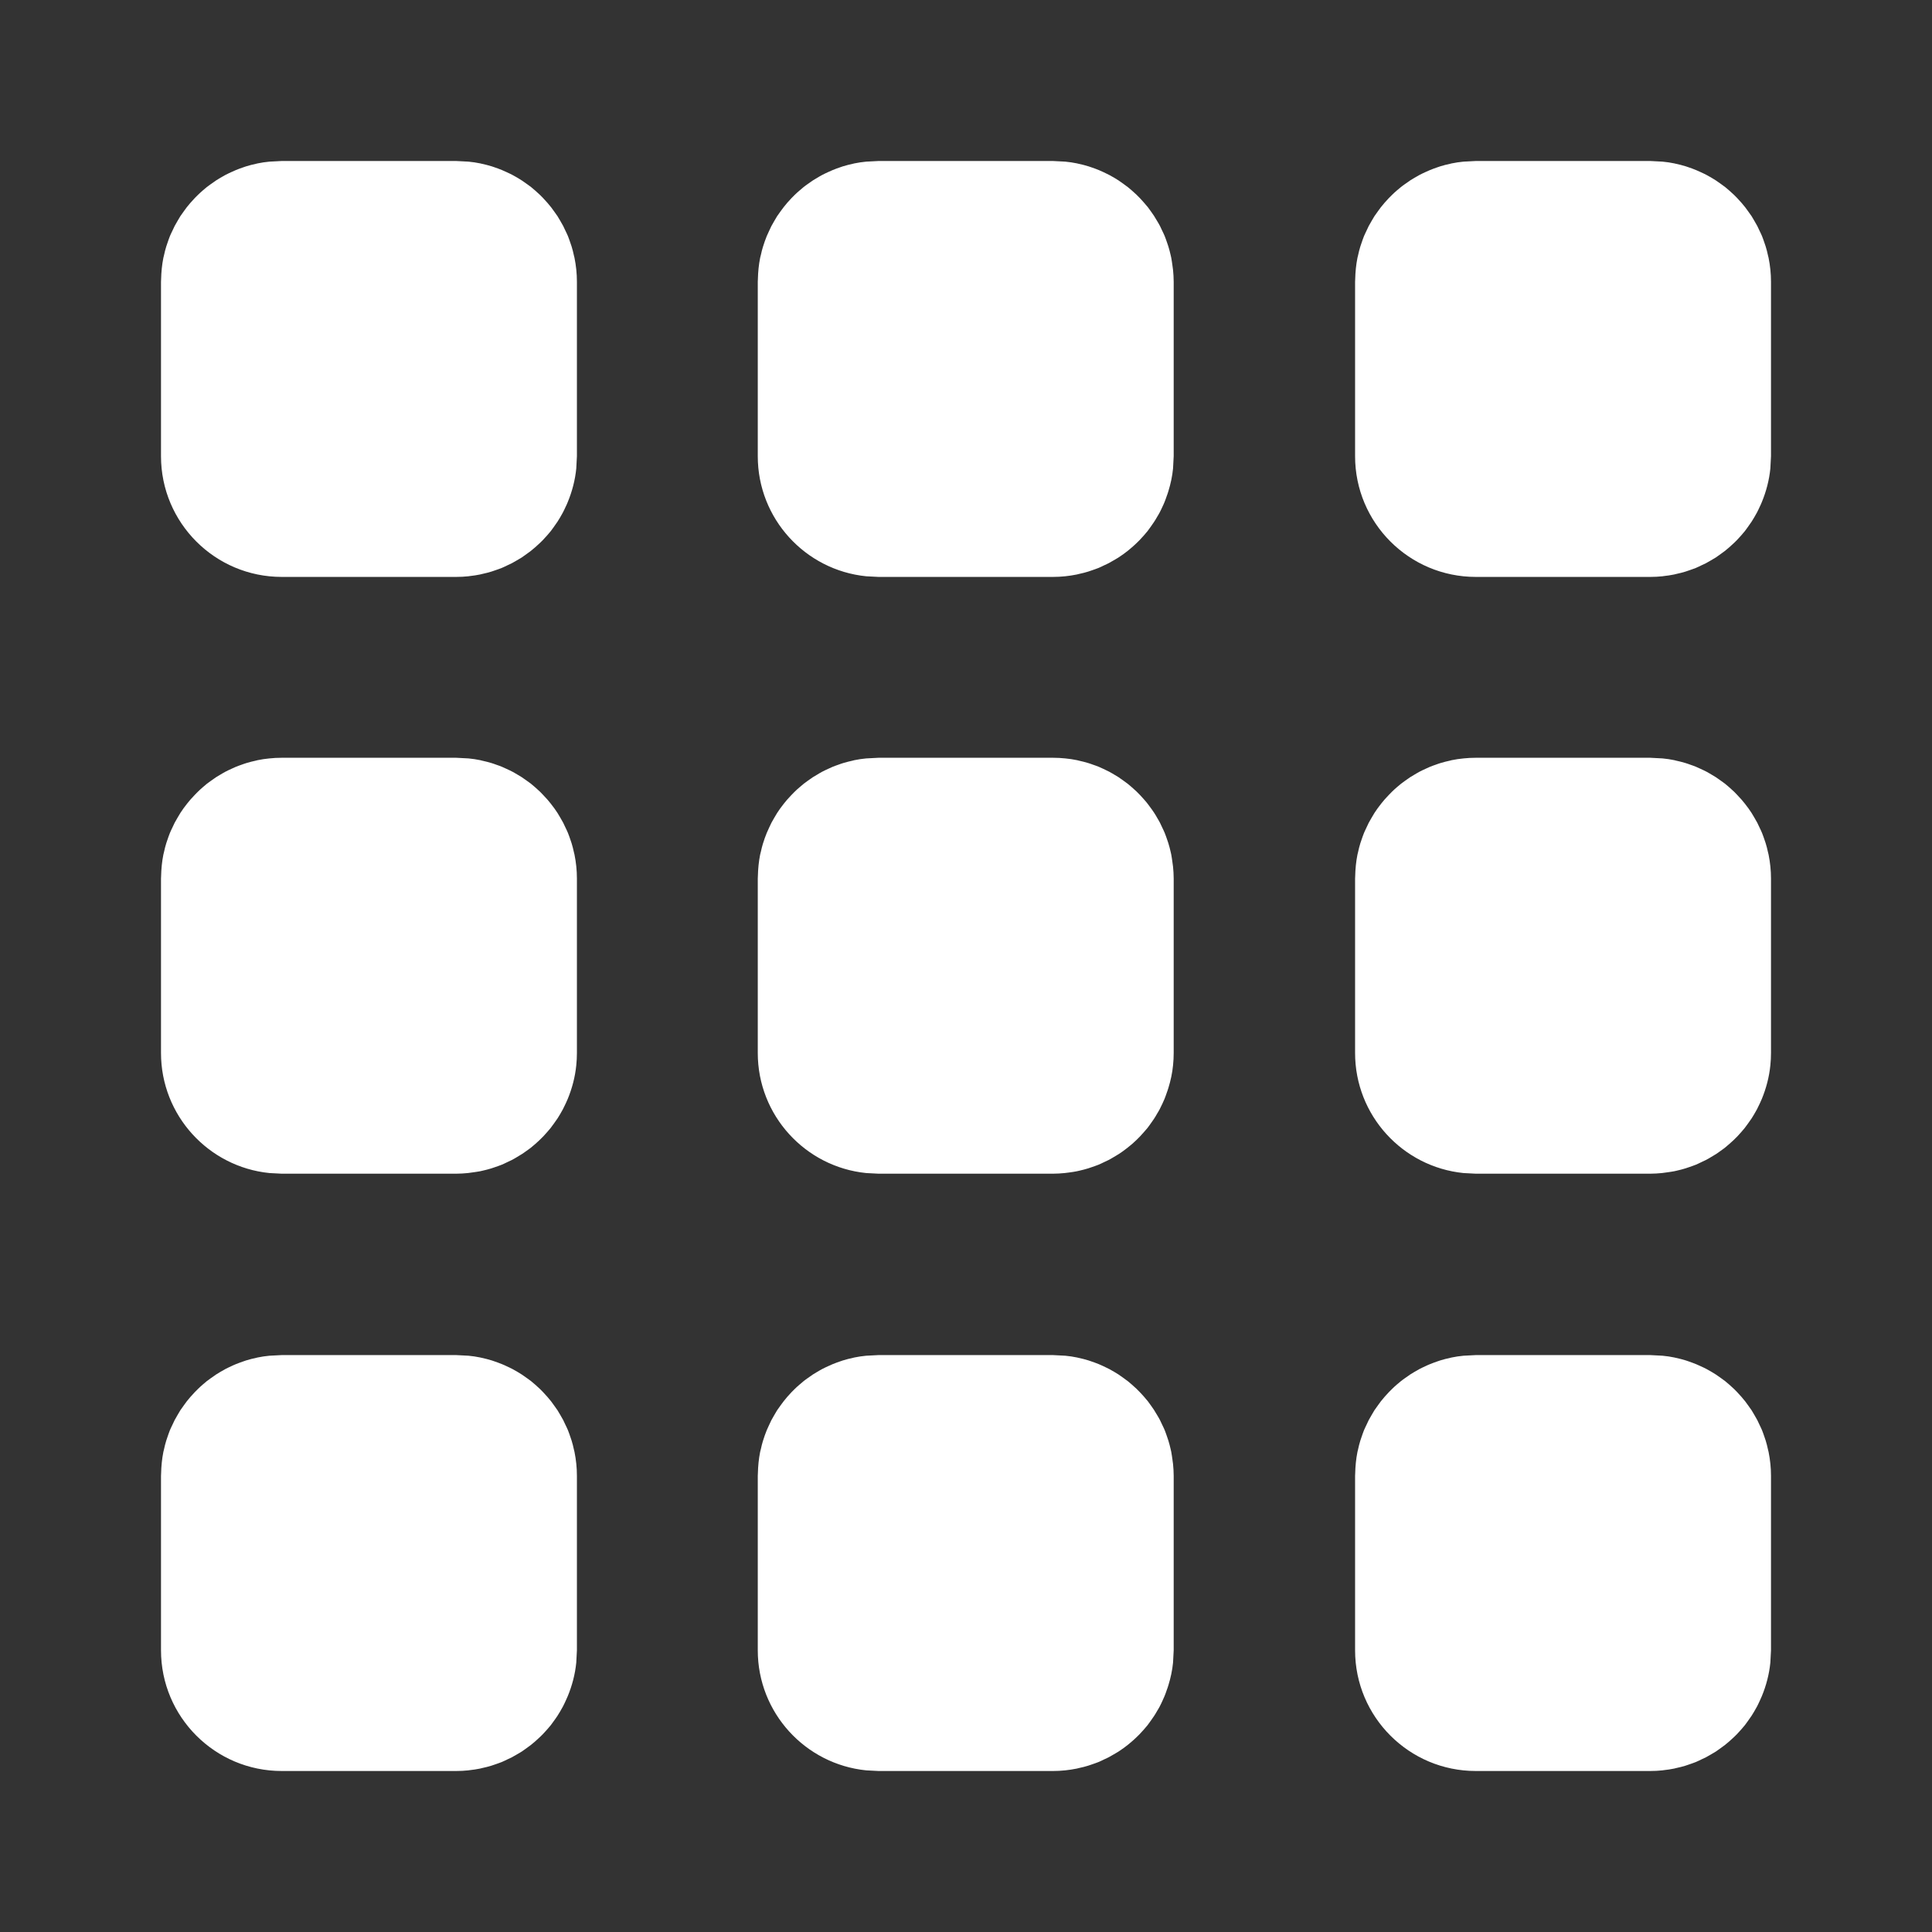<svg width="36" height="36" viewBox="0 0 36 36" fill="none" xmlns="http://www.w3.org/2000/svg">
<rect x="0" y="0" width="36" height="36" fill="#333333" stroke="none"/>
<path d="M8.73 25.262C8.805 25.269 8.878 25.28 8.95 25.295C8.957 25.296 8.963 25.298 8.97 25.3C9.036 25.314 9.1 25.33 9.164 25.35C9.177 25.354 9.189 25.359 9.202 25.363C9.254 25.381 9.306 25.399 9.356 25.42C9.385 25.431 9.412 25.444 9.439 25.457C9.476 25.474 9.513 25.491 9.549 25.51C9.58 25.526 9.61 25.545 9.641 25.562C9.668 25.578 9.694 25.594 9.721 25.611C9.755 25.634 9.788 25.657 9.821 25.681C9.846 25.699 9.871 25.716 9.895 25.735C9.922 25.757 9.948 25.779 9.974 25.802C10.005 25.829 10.035 25.856 10.065 25.885C10.083 25.903 10.1 25.921 10.118 25.939C10.146 25.969 10.174 25.999 10.2 26.029C10.224 26.056 10.246 26.084 10.269 26.112C10.287 26.136 10.305 26.161 10.323 26.186C10.346 26.216 10.368 26.247 10.389 26.279C10.407 26.308 10.424 26.338 10.441 26.367C10.46 26.398 10.478 26.43 10.495 26.462C10.51 26.491 10.523 26.521 10.537 26.551C10.553 26.584 10.569 26.616 10.583 26.65C10.6 26.692 10.614 26.735 10.629 26.778C10.636 26.8 10.645 26.821 10.651 26.843C10.668 26.896 10.681 26.951 10.693 27.006C10.697 27.022 10.702 27.038 10.705 27.055C10.734 27.199 10.75 27.348 10.75 27.5V30.75L10.738 30.98C10.716 31.2 10.66 31.41 10.579 31.606C10.568 31.634 10.555 31.662 10.542 31.689C10.525 31.726 10.508 31.763 10.489 31.799C10.473 31.83 10.454 31.86 10.437 31.891C10.421 31.918 10.405 31.945 10.388 31.971C10.366 32.005 10.342 32.038 10.318 32.071C10.3 32.096 10.283 32.121 10.264 32.145C10.242 32.172 10.22 32.198 10.197 32.224C10.17 32.255 10.143 32.285 10.114 32.315C10.097 32.333 10.078 32.35 10.06 32.368C10.03 32.396 10 32.424 9.97 32.45C9.943 32.474 9.915 32.496 9.887 32.519C9.863 32.537 9.838 32.555 9.813 32.573C9.783 32.596 9.752 32.618 9.72 32.639C9.691 32.657 9.661 32.674 9.632 32.691C9.601 32.71 9.569 32.728 9.537 32.745C9.508 32.76 9.478 32.773 9.448 32.787C9.415 32.803 9.383 32.819 9.349 32.833C9.307 32.85 9.264 32.864 9.221 32.879C9.199 32.886 9.178 32.895 9.156 32.901C9.103 32.918 9.048 32.931 8.993 32.943C8.977 32.947 8.961 32.952 8.944 32.955C8.88 32.968 8.814 32.978 8.747 32.985C8.741 32.986 8.735 32.988 8.729 32.988C8.653 32.996 8.577 33 8.5 33H5.25C4.007 33 3 31.993 3 30.75V27.5C3 27.485 3.002 27.471 3.002 27.456C3.005 27.319 3.018 27.185 3.044 27.055C3.047 27.038 3.052 27.022 3.056 27.006C3.068 26.951 3.081 26.896 3.098 26.843C3.104 26.821 3.113 26.8 3.12 26.778C3.135 26.735 3.149 26.692 3.166 26.65C3.18 26.616 3.196 26.584 3.212 26.551C3.226 26.521 3.239 26.491 3.254 26.462C3.271 26.43 3.289 26.398 3.308 26.367C3.325 26.338 3.342 26.308 3.36 26.279C3.381 26.247 3.403 26.216 3.426 26.186C3.444 26.161 3.462 26.136 3.48 26.112C3.503 26.084 3.525 26.056 3.549 26.029C3.575 25.999 3.603 25.969 3.631 25.939C3.649 25.921 3.666 25.903 3.685 25.885C3.714 25.856 3.744 25.829 3.775 25.802C3.801 25.779 3.827 25.757 3.854 25.735C3.878 25.716 3.903 25.699 3.928 25.681C3.961 25.657 3.994 25.634 4.028 25.611C4.055 25.594 4.081 25.578 4.108 25.562C4.139 25.545 4.169 25.526 4.2 25.51C4.236 25.491 4.273 25.474 4.31 25.457C4.337 25.444 4.364 25.431 4.393 25.42C4.443 25.399 4.495 25.381 4.547 25.363C4.56 25.359 4.572 25.354 4.585 25.35C4.649 25.33 4.713 25.314 4.779 25.3C4.786 25.298 4.792 25.296 4.799 25.295C4.871 25.28 4.945 25.269 5.02 25.262L5.25 25.25H8.5L8.73 25.262Z" fill="white"/>
<path d="M19.851 25.262C19.925 25.269 19.998 25.28 20.07 25.295C20.077 25.296 20.083 25.298 20.09 25.3C20.156 25.314 20.221 25.33 20.284 25.35C20.297 25.354 20.309 25.359 20.322 25.363C20.375 25.381 20.426 25.399 20.477 25.42C20.505 25.431 20.532 25.444 20.56 25.457C20.596 25.474 20.633 25.491 20.669 25.51C20.7 25.526 20.73 25.545 20.761 25.562C20.788 25.578 20.815 25.594 20.841 25.611C20.873 25.633 20.905 25.655 20.936 25.678C20.965 25.698 20.992 25.719 21.02 25.74C21.044 25.76 21.069 25.781 21.093 25.802C21.121 25.826 21.149 25.851 21.176 25.877C21.201 25.901 21.225 25.926 21.249 25.951C21.271 25.974 21.292 25.997 21.312 26.02C21.338 26.05 21.364 26.08 21.389 26.111C21.411 26.14 21.431 26.169 21.452 26.198C21.469 26.222 21.486 26.245 21.502 26.27C21.524 26.304 21.545 26.339 21.565 26.374C21.582 26.403 21.6 26.432 21.615 26.462C21.63 26.491 21.643 26.521 21.657 26.551C21.673 26.584 21.689 26.616 21.703 26.65C21.72 26.692 21.734 26.735 21.749 26.778C21.756 26.8 21.765 26.821 21.771 26.843C21.788 26.896 21.801 26.951 21.814 27.006C21.817 27.022 21.822 27.038 21.825 27.055C21.834 27.1 21.839 27.146 21.846 27.192C21.85 27.222 21.855 27.251 21.858 27.281C21.865 27.353 21.87 27.426 21.87 27.5V30.75L21.858 30.98C21.844 31.126 21.813 31.267 21.771 31.403C21.763 31.432 21.752 31.461 21.742 31.489C21.728 31.529 21.715 31.568 21.699 31.606C21.688 31.634 21.675 31.662 21.662 31.689C21.645 31.726 21.628 31.763 21.609 31.799C21.595 31.826 21.578 31.853 21.562 31.88C21.543 31.914 21.523 31.948 21.501 31.98C21.484 32.007 21.465 32.032 21.447 32.058C21.426 32.087 21.406 32.116 21.384 32.145C21.362 32.172 21.34 32.198 21.317 32.224C21.29 32.255 21.263 32.285 21.234 32.315C21.217 32.332 21.199 32.349 21.182 32.366C21.149 32.398 21.116 32.428 21.082 32.457C21.06 32.476 21.038 32.495 21.015 32.513C20.989 32.533 20.962 32.554 20.936 32.573C20.904 32.596 20.872 32.618 20.84 32.639C20.811 32.657 20.782 32.674 20.752 32.691C20.721 32.71 20.689 32.728 20.657 32.745C20.628 32.76 20.598 32.773 20.568 32.787C20.535 32.803 20.503 32.819 20.469 32.833C20.427 32.85 20.384 32.864 20.341 32.879C20.319 32.886 20.298 32.895 20.276 32.901C20.223 32.918 20.168 32.931 20.113 32.943C20.097 32.947 20.081 32.952 20.064 32.955C19.921 32.984 19.772 33 19.62 33H16.37L16.14 32.988C15.005 32.873 14.12 31.915 14.12 30.75V27.5C14.12 27.485 14.122 27.471 14.122 27.456C14.125 27.319 14.138 27.185 14.164 27.055C14.168 27.033 14.175 27.012 14.18 26.991C14.19 26.945 14.201 26.899 14.215 26.854C14.226 26.818 14.238 26.783 14.25 26.748C14.262 26.715 14.274 26.683 14.287 26.65C14.301 26.617 14.317 26.584 14.332 26.551C14.346 26.521 14.359 26.491 14.374 26.462C14.391 26.43 14.409 26.398 14.428 26.367C14.445 26.338 14.462 26.308 14.48 26.279C14.501 26.247 14.524 26.216 14.546 26.186C14.564 26.161 14.582 26.136 14.601 26.112C14.623 26.084 14.646 26.056 14.669 26.029C14.695 25.999 14.723 25.969 14.751 25.939C14.769 25.921 14.786 25.903 14.805 25.885C14.834 25.856 14.864 25.829 14.896 25.802C14.921 25.779 14.948 25.757 14.975 25.735C14.998 25.716 15.023 25.699 15.048 25.681C15.081 25.657 15.114 25.634 15.148 25.611C15.175 25.594 15.202 25.578 15.229 25.562C15.259 25.545 15.289 25.526 15.32 25.51C15.356 25.491 15.393 25.474 15.43 25.457C15.457 25.444 15.485 25.431 15.513 25.42C15.563 25.399 15.615 25.381 15.667 25.363C15.68 25.359 15.692 25.354 15.705 25.35C15.769 25.33 15.834 25.314 15.899 25.3C15.906 25.298 15.912 25.296 15.919 25.295C15.991 25.28 16.065 25.269 16.14 25.262L16.37 25.25H19.62L19.851 25.262Z" fill="white"/>
<path d="M30.98 25.262C31.055 25.269 31.128 25.28 31.2 25.295C31.207 25.296 31.213 25.298 31.22 25.3C31.286 25.314 31.351 25.33 31.414 25.35C31.427 25.354 31.439 25.359 31.452 25.363C31.504 25.381 31.556 25.399 31.606 25.42C31.634 25.431 31.662 25.444 31.689 25.457C31.726 25.474 31.763 25.491 31.799 25.51C31.83 25.526 31.86 25.545 31.891 25.562C31.918 25.578 31.945 25.594 31.971 25.611C32.005 25.634 32.038 25.657 32.071 25.681C32.096 25.699 32.121 25.716 32.145 25.735C32.172 25.757 32.198 25.779 32.224 25.802C32.255 25.829 32.285 25.856 32.315 25.885C32.333 25.903 32.35 25.921 32.368 25.939C32.396 25.969 32.424 25.999 32.45 26.029C32.474 26.056 32.496 26.084 32.519 26.112C32.537 26.136 32.555 26.161 32.573 26.186C32.596 26.216 32.618 26.247 32.639 26.279C32.657 26.308 32.674 26.338 32.691 26.367C32.71 26.398 32.728 26.43 32.745 26.462C32.76 26.491 32.773 26.521 32.787 26.551C32.803 26.584 32.819 26.616 32.833 26.65C32.85 26.692 32.864 26.735 32.879 26.778C32.886 26.8 32.895 26.821 32.901 26.843C32.918 26.896 32.931 26.951 32.943 27.006C32.947 27.022 32.952 27.038 32.955 27.055C32.984 27.199 33 27.348 33 27.5V30.75L32.988 30.98C32.966 31.2 32.91 31.41 32.829 31.606C32.818 31.634 32.805 31.662 32.792 31.689C32.775 31.726 32.758 31.763 32.739 31.799C32.723 31.83 32.705 31.86 32.687 31.891C32.671 31.918 32.655 31.945 32.638 31.971C32.615 32.005 32.592 32.038 32.568 32.071C32.55 32.096 32.533 32.121 32.514 32.145C32.492 32.172 32.47 32.198 32.447 32.224C32.42 32.255 32.393 32.285 32.364 32.315C32.346 32.333 32.328 32.35 32.31 32.368C32.28 32.396 32.25 32.424 32.22 32.45C32.193 32.474 32.165 32.496 32.137 32.519C32.113 32.537 32.088 32.555 32.063 32.573C32.033 32.596 32.002 32.618 31.97 32.639C31.941 32.657 31.911 32.674 31.882 32.691C31.851 32.71 31.819 32.728 31.787 32.745C31.758 32.76 31.728 32.773 31.698 32.787C31.665 32.803 31.633 32.819 31.599 32.833C31.557 32.85 31.514 32.864 31.471 32.879C31.449 32.886 31.428 32.895 31.406 32.901C31.353 32.918 31.298 32.931 31.243 32.943C31.227 32.947 31.211 32.952 31.194 32.955C31.13 32.968 31.064 32.978 30.997 32.985C30.991 32.986 30.985 32.988 30.979 32.988C30.903 32.996 30.827 33 30.75 33H27.5C26.257 33 25.25 31.993 25.25 30.75V27.5C25.25 27.485 25.252 27.471 25.252 27.456C25.255 27.319 25.268 27.185 25.294 27.055C25.297 27.038 25.302 27.022 25.306 27.006C25.318 26.951 25.331 26.896 25.348 26.843C25.354 26.821 25.363 26.8 25.37 26.778C25.385 26.735 25.399 26.692 25.416 26.65C25.43 26.616 25.447 26.584 25.462 26.551C25.476 26.521 25.489 26.491 25.504 26.462C25.521 26.43 25.539 26.398 25.558 26.367C25.575 26.338 25.592 26.308 25.61 26.279C25.631 26.247 25.654 26.216 25.676 26.186C25.694 26.161 25.712 26.136 25.73 26.112C25.753 26.084 25.775 26.056 25.799 26.029C25.825 25.999 25.853 25.969 25.881 25.939C25.899 25.921 25.916 25.903 25.935 25.885C25.964 25.856 25.994 25.829 26.025 25.802C26.051 25.779 26.078 25.757 26.105 25.735C26.128 25.716 26.153 25.699 26.178 25.681C26.211 25.657 26.244 25.634 26.278 25.611C26.305 25.594 26.331 25.578 26.358 25.562C26.389 25.545 26.419 25.526 26.45 25.51C26.486 25.491 26.523 25.474 26.56 25.457C26.587 25.444 26.614 25.431 26.643 25.42C26.693 25.399 26.745 25.381 26.797 25.363C26.81 25.359 26.822 25.354 26.835 25.35C26.898 25.33 26.963 25.314 27.029 25.3C27.036 25.298 27.042 25.296 27.049 25.295C27.121 25.28 27.195 25.269 27.27 25.262L27.5 25.25H30.75L30.98 25.262Z" fill="white"/>
<path d="M8.73 14.132C8.805 14.139 8.878 14.15 8.95 14.165C8.96 14.167 8.97 14.171 8.98 14.173C9.039 14.186 9.097 14.2 9.153 14.217C9.185 14.226 9.216 14.238 9.247 14.249C9.284 14.262 9.32 14.274 9.355 14.289C9.384 14.301 9.412 14.314 9.439 14.327C9.476 14.344 9.513 14.361 9.549 14.38C9.58 14.396 9.61 14.415 9.641 14.433C9.668 14.448 9.694 14.464 9.721 14.481C9.755 14.504 9.788 14.527 9.821 14.551C9.846 14.569 9.871 14.587 9.895 14.605C9.922 14.627 9.948 14.649 9.974 14.672C10.005 14.699 10.035 14.726 10.065 14.755C10.083 14.773 10.1 14.791 10.118 14.81C10.147 14.84 10.176 14.871 10.203 14.902C10.223 14.926 10.243 14.95 10.263 14.975C10.286 15.004 10.308 15.033 10.33 15.063C10.35 15.091 10.369 15.12 10.388 15.148C10.406 15.178 10.424 15.207 10.441 15.237C10.46 15.269 10.478 15.3 10.495 15.332C10.51 15.361 10.523 15.391 10.537 15.421C10.553 15.454 10.569 15.487 10.583 15.521C10.6 15.562 10.614 15.605 10.629 15.648C10.636 15.67 10.645 15.691 10.651 15.713C10.668 15.766 10.681 15.821 10.693 15.876C10.697 15.892 10.702 15.908 10.705 15.925C10.734 16.069 10.75 16.218 10.75 16.37V19.62C10.75 19.698 10.746 19.775 10.738 19.851C10.716 20.07 10.66 20.28 10.579 20.477C10.568 20.505 10.555 20.532 10.542 20.56C10.525 20.596 10.508 20.633 10.489 20.669C10.473 20.7 10.454 20.73 10.437 20.761C10.421 20.788 10.405 20.815 10.388 20.841C10.367 20.873 10.344 20.905 10.321 20.936C10.301 20.965 10.28 20.992 10.259 21.02C10.239 21.044 10.218 21.069 10.197 21.093C10.173 21.121 10.148 21.149 10.122 21.176C10.098 21.201 10.073 21.225 10.048 21.249C10.025 21.271 10.002 21.292 9.979 21.312C9.949 21.338 9.919 21.364 9.888 21.389C9.859 21.411 9.83 21.431 9.801 21.452C9.777 21.469 9.754 21.486 9.729 21.502C9.695 21.524 9.66 21.545 9.625 21.565C9.596 21.582 9.567 21.6 9.537 21.615C9.508 21.63 9.478 21.643 9.448 21.657C9.415 21.673 9.383 21.689 9.349 21.703C9.307 21.72 9.264 21.734 9.221 21.749C9.199 21.756 9.178 21.765 9.156 21.771C9.103 21.788 9.048 21.801 8.993 21.814C8.977 21.817 8.961 21.822 8.944 21.825C8.899 21.834 8.853 21.839 8.807 21.846C8.777 21.85 8.748 21.855 8.718 21.858C8.646 21.865 8.574 21.87 8.5 21.87H5.25L5.02 21.858C3.885 21.743 3 20.785 3 19.62V16.37C3 16.355 3.002 16.341 3.002 16.326C3.005 16.189 3.018 16.055 3.044 15.925C3.047 15.908 3.052 15.892 3.056 15.876C3.068 15.821 3.081 15.766 3.098 15.713C3.104 15.691 3.113 15.67 3.12 15.648C3.135 15.605 3.149 15.562 3.166 15.521C3.18 15.487 3.196 15.454 3.212 15.421C3.226 15.391 3.239 15.361 3.254 15.332C3.271 15.3 3.289 15.269 3.308 15.237C3.325 15.207 3.343 15.178 3.361 15.148C3.38 15.12 3.399 15.091 3.419 15.063C3.441 15.033 3.463 15.004 3.486 14.975C3.506 14.95 3.526 14.926 3.546 14.902C3.573 14.871 3.602 14.84 3.631 14.81C3.649 14.791 3.666 14.773 3.685 14.755C3.714 14.726 3.744 14.699 3.775 14.672C3.801 14.649 3.827 14.627 3.854 14.605C3.878 14.587 3.903 14.569 3.928 14.551C3.961 14.527 3.994 14.504 4.028 14.481C4.055 14.464 4.081 14.448 4.108 14.433C4.139 14.415 4.169 14.396 4.2 14.38C4.236 14.361 4.273 14.344 4.31 14.327C4.337 14.314 4.365 14.301 4.394 14.289C4.429 14.274 4.466 14.262 4.502 14.249C4.533 14.238 4.564 14.226 4.596 14.217C4.652 14.2 4.71 14.186 4.769 14.173C4.779 14.171 4.789 14.167 4.799 14.165C4.871 14.15 4.945 14.139 5.02 14.132C5.095 14.124 5.172 14.12 5.25 14.12H8.5L8.73 14.132Z" fill="white"/>
<path d="M19.851 14.132C19.925 14.139 19.998 14.15 20.07 14.165C20.081 14.167 20.09 14.171 20.101 14.173C20.159 14.186 20.217 14.2 20.273 14.217C20.305 14.226 20.336 14.238 20.367 14.249C20.404 14.262 20.44 14.274 20.476 14.289C20.504 14.301 20.532 14.314 20.56 14.327C20.596 14.344 20.633 14.361 20.669 14.38C20.7 14.396 20.73 14.415 20.761 14.433C20.788 14.448 20.815 14.464 20.841 14.481C20.873 14.503 20.905 14.525 20.936 14.548C20.965 14.568 20.992 14.589 21.02 14.61C21.044 14.63 21.069 14.651 21.093 14.672C21.121 14.696 21.149 14.721 21.176 14.747C21.201 14.771 21.225 14.796 21.249 14.821C21.271 14.845 21.293 14.868 21.314 14.893C21.338 14.919 21.361 14.947 21.383 14.975C21.409 15.008 21.434 15.042 21.458 15.076C21.472 15.097 21.487 15.117 21.501 15.138C21.524 15.172 21.545 15.208 21.565 15.244C21.582 15.273 21.6 15.302 21.615 15.332C21.63 15.361 21.643 15.391 21.657 15.421C21.673 15.454 21.689 15.487 21.703 15.521C21.72 15.562 21.734 15.605 21.749 15.648C21.756 15.67 21.765 15.691 21.771 15.713C21.788 15.766 21.801 15.821 21.814 15.876C21.817 15.892 21.822 15.908 21.825 15.925C21.834 15.97 21.839 16.016 21.846 16.062C21.85 16.092 21.855 16.122 21.858 16.151C21.865 16.223 21.87 16.296 21.87 16.37V19.62C21.87 19.698 21.866 19.775 21.858 19.851C21.844 19.996 21.813 20.137 21.771 20.273C21.763 20.302 21.752 20.331 21.742 20.359C21.728 20.399 21.715 20.438 21.699 20.477C21.688 20.505 21.675 20.532 21.662 20.56C21.645 20.596 21.628 20.633 21.609 20.669C21.595 20.697 21.578 20.723 21.562 20.75C21.543 20.784 21.523 20.818 21.501 20.851C21.485 20.875 21.468 20.9 21.45 20.924C21.427 20.956 21.405 20.989 21.38 21.02C21.36 21.045 21.338 21.069 21.317 21.093C21.293 21.121 21.268 21.149 21.242 21.176C21.219 21.2 21.195 21.224 21.171 21.247C21.148 21.269 21.124 21.291 21.1 21.312C21.072 21.337 21.043 21.36 21.014 21.383C20.984 21.407 20.954 21.43 20.923 21.452C20.899 21.469 20.874 21.486 20.85 21.502C20.816 21.524 20.78 21.545 20.745 21.565C20.716 21.582 20.687 21.6 20.657 21.615C20.628 21.63 20.598 21.643 20.568 21.657C20.535 21.673 20.503 21.689 20.469 21.703C20.427 21.72 20.384 21.734 20.341 21.749C20.319 21.756 20.298 21.765 20.276 21.771C20.223 21.788 20.168 21.801 20.113 21.814C20.097 21.817 20.081 21.822 20.064 21.825C20.017 21.835 19.968 21.841 19.919 21.848C19.892 21.851 19.866 21.856 19.839 21.858C19.767 21.865 19.694 21.87 19.62 21.87H16.37L16.14 21.858C15.005 21.743 14.12 20.785 14.12 19.62V16.37C14.12 16.355 14.122 16.341 14.122 16.326C14.125 16.189 14.138 16.055 14.164 15.925C14.168 15.903 14.175 15.883 14.18 15.861C14.19 15.815 14.201 15.769 14.215 15.724C14.226 15.688 14.238 15.653 14.25 15.618C14.262 15.585 14.274 15.553 14.287 15.521C14.301 15.487 14.317 15.454 14.332 15.421C14.346 15.391 14.359 15.361 14.374 15.332C14.391 15.3 14.409 15.269 14.428 15.237C14.445 15.207 14.463 15.178 14.481 15.148C14.5 15.12 14.519 15.091 14.539 15.063C14.561 15.033 14.583 15.004 14.606 14.975C14.626 14.95 14.646 14.926 14.666 14.902C14.693 14.871 14.722 14.84 14.751 14.81C14.769 14.791 14.786 14.773 14.805 14.755C14.834 14.726 14.864 14.699 14.896 14.672C14.921 14.649 14.948 14.627 14.975 14.605C14.998 14.587 15.023 14.569 15.048 14.551C15.081 14.527 15.114 14.504 15.148 14.481C15.175 14.464 15.201 14.448 15.229 14.433C15.259 14.415 15.289 14.396 15.32 14.38C15.356 14.361 15.393 14.344 15.43 14.327C15.458 14.314 15.485 14.301 15.514 14.289C15.549 14.274 15.586 14.262 15.622 14.249C15.653 14.238 15.684 14.226 15.716 14.217C15.773 14.2 15.83 14.186 15.889 14.173C15.899 14.171 15.909 14.167 15.919 14.165C15.991 14.15 16.065 14.139 16.14 14.132L16.37 14.12H19.62C19.698 14.12 19.775 14.124 19.851 14.132Z" fill="white"/>
<path d="M30.98 14.132C31.055 14.139 31.128 14.15 31.2 14.165C31.21 14.167 31.22 14.171 31.23 14.173C31.289 14.186 31.347 14.2 31.403 14.217C31.435 14.226 31.466 14.238 31.497 14.249C31.534 14.262 31.57 14.274 31.605 14.289C31.634 14.301 31.662 14.314 31.689 14.327C31.726 14.344 31.763 14.361 31.799 14.38C31.83 14.396 31.86 14.415 31.891 14.433C31.918 14.448 31.945 14.464 31.971 14.481C32.005 14.504 32.038 14.527 32.071 14.551C32.096 14.569 32.121 14.587 32.145 14.605C32.172 14.627 32.198 14.649 32.224 14.672C32.255 14.699 32.285 14.726 32.315 14.755C32.333 14.773 32.35 14.791 32.368 14.81C32.397 14.84 32.426 14.871 32.453 14.902C32.474 14.926 32.493 14.95 32.513 14.975C32.536 15.004 32.558 15.033 32.58 15.063C32.6 15.091 32.619 15.12 32.638 15.148C32.657 15.178 32.674 15.207 32.691 15.237C32.71 15.269 32.728 15.3 32.745 15.332C32.76 15.361 32.773 15.391 32.787 15.421C32.803 15.454 32.819 15.487 32.833 15.521C32.85 15.562 32.864 15.605 32.879 15.648C32.886 15.67 32.895 15.691 32.901 15.713C32.918 15.766 32.931 15.821 32.943 15.876C32.947 15.892 32.952 15.908 32.955 15.925C32.984 16.069 33 16.218 33 16.37V19.62C33 19.698 32.996 19.775 32.988 19.851C32.966 20.07 32.91 20.28 32.829 20.477C32.818 20.505 32.805 20.532 32.792 20.56C32.775 20.596 32.758 20.633 32.739 20.669C32.723 20.7 32.705 20.73 32.687 20.761C32.671 20.788 32.655 20.815 32.638 20.841C32.617 20.873 32.594 20.905 32.571 20.936C32.551 20.965 32.53 20.992 32.509 21.02C32.489 21.044 32.468 21.069 32.447 21.093C32.423 21.121 32.398 21.149 32.372 21.176C32.348 21.201 32.323 21.225 32.298 21.249C32.275 21.271 32.252 21.292 32.228 21.312C32.199 21.338 32.169 21.364 32.138 21.389C32.109 21.411 32.08 21.431 32.051 21.452C32.027 21.469 32.004 21.486 31.98 21.502C31.945 21.524 31.91 21.545 31.875 21.565C31.846 21.582 31.817 21.6 31.787 21.615C31.758 21.63 31.728 21.643 31.698 21.657C31.665 21.673 31.633 21.689 31.599 21.703C31.557 21.72 31.514 21.734 31.471 21.749C31.449 21.756 31.428 21.765 31.406 21.771C31.353 21.788 31.298 21.801 31.243 21.814C31.227 21.817 31.211 21.822 31.194 21.825C31.149 21.834 31.103 21.839 31.057 21.846C31.027 21.85 30.998 21.855 30.968 21.858C30.896 21.865 30.823 21.87 30.75 21.87H27.5L27.27 21.858C26.135 21.743 25.25 20.785 25.25 19.62V16.37C25.25 16.355 25.252 16.341 25.252 16.326C25.255 16.189 25.268 16.055 25.294 15.925C25.297 15.908 25.302 15.892 25.306 15.876C25.318 15.821 25.331 15.766 25.348 15.713C25.354 15.691 25.363 15.67 25.37 15.648C25.385 15.605 25.399 15.562 25.416 15.521C25.43 15.487 25.447 15.454 25.462 15.421C25.476 15.391 25.489 15.361 25.504 15.332C25.521 15.3 25.539 15.269 25.558 15.237C25.575 15.207 25.593 15.178 25.611 15.148C25.63 15.12 25.649 15.091 25.669 15.063C25.691 15.033 25.713 15.004 25.736 14.975C25.756 14.95 25.776 14.926 25.796 14.902C25.823 14.871 25.852 14.84 25.881 14.81C25.899 14.791 25.916 14.773 25.935 14.755C25.964 14.726 25.994 14.699 26.025 14.672C26.051 14.649 26.078 14.627 26.105 14.605C26.128 14.587 26.153 14.569 26.178 14.551C26.211 14.527 26.244 14.504 26.278 14.481C26.305 14.464 26.331 14.448 26.358 14.433C26.389 14.415 26.419 14.396 26.45 14.38C26.486 14.361 26.523 14.344 26.56 14.327C26.587 14.314 26.615 14.301 26.644 14.289C26.679 14.274 26.715 14.262 26.752 14.249C26.783 14.238 26.814 14.226 26.846 14.217C26.902 14.2 26.96 14.186 27.019 14.173C27.029 14.171 27.039 14.167 27.049 14.165C27.121 14.15 27.195 14.139 27.27 14.132C27.345 14.124 27.422 14.12 27.5 14.12H30.75L30.98 14.132Z" fill="white"/>
<path d="M8.73 3.012C8.805 3.019 8.878 3.03 8.95 3.045C8.957 3.046 8.963 3.048 8.97 3.05C9.036 3.064 9.1 3.08 9.164 3.1C9.177 3.104 9.189 3.109 9.202 3.113C9.254 3.13 9.306 3.149 9.356 3.17C9.385 3.182 9.412 3.194 9.439 3.207C9.476 3.224 9.513 3.241 9.549 3.26C9.58 3.276 9.61 3.295 9.641 3.312C9.668 3.328 9.694 3.344 9.721 3.361C9.755 3.384 9.788 3.407 9.821 3.431C9.846 3.449 9.871 3.466 9.895 3.485C9.922 3.507 9.948 3.529 9.974 3.552C10.005 3.579 10.035 3.606 10.065 3.635C10.083 3.653 10.1 3.671 10.118 3.689C10.146 3.719 10.174 3.749 10.2 3.779C10.224 3.806 10.246 3.834 10.269 3.862C10.287 3.886 10.305 3.911 10.323 3.936C10.346 3.966 10.368 3.997 10.389 4.029C10.407 4.058 10.424 4.088 10.441 4.117C10.46 4.149 10.478 4.18 10.495 4.212C10.51 4.241 10.523 4.271 10.537 4.301C10.553 4.334 10.569 4.366 10.583 4.4C10.6 4.442 10.614 4.485 10.629 4.528C10.636 4.55 10.645 4.571 10.651 4.593C10.668 4.646 10.681 4.701 10.693 4.756C10.697 4.772 10.702 4.788 10.705 4.805C10.734 4.949 10.75 5.097 10.75 5.25V8.5L10.738 8.73C10.716 8.95 10.66 9.16 10.579 9.356C10.568 9.385 10.555 9.412 10.542 9.439C10.525 9.476 10.508 9.513 10.489 9.549C10.473 9.58 10.454 9.61 10.437 9.641C10.421 9.668 10.405 9.694 10.388 9.721C10.366 9.755 10.342 9.788 10.318 9.821C10.3 9.846 10.283 9.871 10.264 9.895C10.242 9.922 10.22 9.948 10.197 9.974C10.17 10.005 10.143 10.035 10.114 10.065C10.097 10.083 10.078 10.1 10.06 10.118C10.03 10.146 10 10.174 9.97 10.2C9.943 10.224 9.915 10.246 9.887 10.269C9.863 10.287 9.838 10.305 9.813 10.323C9.783 10.346 9.752 10.368 9.72 10.389C9.691 10.407 9.661 10.424 9.632 10.441C9.601 10.46 9.569 10.478 9.537 10.495C9.508 10.51 9.478 10.523 9.448 10.537C9.415 10.553 9.383 10.569 9.349 10.583C9.307 10.6 9.264 10.614 9.221 10.629C9.199 10.636 9.178 10.645 9.156 10.651C9.103 10.668 9.048 10.681 8.993 10.693C8.977 10.697 8.961 10.702 8.944 10.705C8.88 10.718 8.814 10.728 8.747 10.735C8.741 10.736 8.735 10.738 8.729 10.738C8.653 10.746 8.577 10.75 8.5 10.75H5.25C4.007 10.75 3 9.743 3 8.5V5.25C3 5.235 3.002 5.221 3.002 5.206C3.005 5.069 3.018 4.935 3.044 4.805C3.047 4.788 3.052 4.772 3.056 4.756C3.068 4.701 3.081 4.646 3.098 4.593C3.104 4.571 3.113 4.55 3.12 4.528C3.135 4.485 3.149 4.442 3.166 4.4C3.18 4.366 3.196 4.334 3.212 4.301C3.226 4.271 3.239 4.241 3.254 4.212C3.271 4.18 3.289 4.149 3.308 4.117C3.325 4.088 3.342 4.058 3.36 4.029C3.381 3.997 3.403 3.966 3.426 3.936C3.444 3.911 3.462 3.886 3.48 3.862C3.503 3.834 3.525 3.806 3.549 3.779C3.575 3.749 3.603 3.719 3.631 3.689C3.649 3.671 3.666 3.653 3.685 3.635C3.714 3.606 3.744 3.579 3.775 3.552C3.801 3.529 3.827 3.507 3.854 3.485C3.878 3.466 3.903 3.449 3.928 3.431C3.961 3.407 3.994 3.384 4.028 3.361C4.055 3.344 4.081 3.328 4.108 3.312C4.139 3.295 4.169 3.276 4.2 3.26C4.236 3.241 4.273 3.224 4.31 3.207C4.337 3.194 4.364 3.182 4.393 3.17C4.443 3.149 4.495 3.13 4.547 3.113C4.56 3.109 4.572 3.104 4.585 3.1C4.649 3.08 4.713 3.064 4.779 3.05C4.786 3.048 4.792 3.046 4.799 3.045C4.871 3.03 4.945 3.019 5.02 3.012L5.25 3H8.5L8.73 3.012Z" fill="white"/>
<path d="M19.851 3.012C19.925 3.019 19.998 3.03 20.07 3.045C20.077 3.046 20.083 3.048 20.09 3.05C20.156 3.064 20.221 3.08 20.284 3.1C20.297 3.104 20.309 3.109 20.322 3.113C20.375 3.13 20.426 3.149 20.477 3.17C20.505 3.182 20.532 3.194 20.56 3.207C20.596 3.224 20.633 3.241 20.669 3.26C20.7 3.276 20.73 3.295 20.761 3.312C20.788 3.328 20.815 3.344 20.841 3.361C20.873 3.382 20.905 3.405 20.936 3.428C20.965 3.448 20.992 3.469 21.02 3.49C21.044 3.51 21.069 3.531 21.093 3.552C21.121 3.576 21.149 3.601 21.176 3.627C21.201 3.651 21.225 3.676 21.249 3.701C21.271 3.724 21.292 3.747 21.312 3.771C21.338 3.8 21.364 3.83 21.389 3.861C21.411 3.89 21.431 3.919 21.452 3.948C21.469 3.972 21.486 3.995 21.502 4.02C21.524 4.054 21.545 4.089 21.565 4.124C21.582 4.153 21.6 4.182 21.615 4.212C21.63 4.241 21.643 4.271 21.657 4.301C21.673 4.334 21.689 4.366 21.703 4.4C21.72 4.442 21.734 4.485 21.749 4.528C21.756 4.55 21.765 4.571 21.771 4.593C21.788 4.646 21.801 4.701 21.814 4.756C21.817 4.772 21.822 4.788 21.825 4.805C21.834 4.85 21.839 4.896 21.846 4.942C21.85 4.972 21.855 5.001 21.858 5.031C21.865 5.103 21.87 5.176 21.87 5.25V8.5L21.858 8.73C21.844 8.876 21.813 9.017 21.771 9.153C21.763 9.182 21.752 9.211 21.742 9.239C21.728 9.279 21.715 9.318 21.699 9.356C21.688 9.385 21.675 9.412 21.662 9.439C21.645 9.476 21.628 9.513 21.609 9.549C21.595 9.576 21.578 9.603 21.562 9.63C21.543 9.664 21.523 9.698 21.501 9.73C21.484 9.757 21.465 9.782 21.447 9.808C21.426 9.837 21.406 9.866 21.384 9.895C21.362 9.922 21.34 9.948 21.317 9.974C21.29 10.005 21.263 10.035 21.234 10.065C21.217 10.082 21.199 10.099 21.182 10.116C21.149 10.148 21.116 10.178 21.082 10.207C21.06 10.226 21.038 10.245 21.015 10.263C20.989 10.283 20.962 10.304 20.936 10.323C20.904 10.346 20.872 10.368 20.84 10.389C20.811 10.407 20.782 10.424 20.752 10.441C20.721 10.46 20.689 10.478 20.657 10.495C20.628 10.51 20.598 10.523 20.568 10.537C20.535 10.553 20.503 10.569 20.469 10.583C20.427 10.6 20.384 10.614 20.341 10.629C20.319 10.636 20.298 10.645 20.276 10.651C20.223 10.668 20.168 10.681 20.113 10.693C20.097 10.697 20.081 10.702 20.064 10.705C19.921 10.734 19.772 10.75 19.62 10.75H16.37L16.14 10.738C15.005 10.623 14.12 9.665 14.12 8.5V5.25C14.12 5.235 14.122 5.221 14.122 5.206C14.125 5.069 14.138 4.935 14.164 4.805C14.168 4.783 14.175 4.762 14.18 4.741C14.19 4.695 14.201 4.649 14.215 4.604C14.226 4.568 14.238 4.533 14.25 4.498C14.262 4.465 14.274 4.433 14.287 4.4C14.301 4.367 14.317 4.334 14.332 4.301C14.346 4.271 14.359 4.241 14.374 4.212C14.391 4.18 14.409 4.149 14.428 4.117C14.445 4.088 14.462 4.058 14.48 4.029C14.501 3.997 14.524 3.966 14.546 3.936C14.564 3.911 14.582 3.886 14.601 3.862C14.623 3.834 14.646 3.806 14.669 3.779C14.695 3.749 14.723 3.719 14.751 3.689C14.769 3.671 14.786 3.653 14.805 3.635C14.834 3.606 14.864 3.579 14.896 3.552C14.921 3.529 14.948 3.507 14.975 3.485C14.998 3.466 15.023 3.449 15.048 3.431C15.081 3.407 15.114 3.384 15.148 3.361C15.175 3.344 15.202 3.328 15.229 3.312C15.259 3.295 15.289 3.276 15.32 3.26C15.356 3.241 15.393 3.224 15.43 3.207C15.457 3.194 15.485 3.182 15.513 3.17C15.563 3.149 15.615 3.13 15.667 3.113C15.68 3.109 15.692 3.104 15.705 3.1C15.769 3.08 15.834 3.064 15.899 3.05C15.906 3.048 15.912 3.046 15.919 3.045C15.991 3.03 16.065 3.019 16.14 3.012L16.37 3H19.62L19.851 3.012Z" fill="white"/>
<path d="M30.98 3.012C31.055 3.019 31.128 3.03 31.2 3.045C31.207 3.046 31.213 3.048 31.22 3.05C31.286 3.064 31.351 3.08 31.414 3.1C31.427 3.104 31.439 3.109 31.452 3.113C31.504 3.13 31.556 3.149 31.606 3.17C31.634 3.182 31.662 3.194 31.689 3.207C31.726 3.224 31.763 3.241 31.799 3.26C31.83 3.276 31.86 3.295 31.891 3.312C31.918 3.328 31.945 3.344 31.971 3.361C32.005 3.384 32.038 3.407 32.071 3.431C32.096 3.449 32.121 3.466 32.145 3.485C32.172 3.507 32.198 3.529 32.224 3.552C32.255 3.579 32.285 3.606 32.315 3.635C32.333 3.653 32.35 3.671 32.368 3.689C32.396 3.719 32.424 3.749 32.45 3.779C32.474 3.806 32.496 3.834 32.519 3.862C32.537 3.886 32.555 3.911 32.573 3.936C32.596 3.966 32.618 3.997 32.639 4.029C32.657 4.058 32.674 4.088 32.691 4.117C32.71 4.149 32.728 4.18 32.745 4.212C32.76 4.241 32.773 4.271 32.787 4.301C32.803 4.334 32.819 4.366 32.833 4.4C32.85 4.442 32.864 4.485 32.879 4.528C32.886 4.55 32.895 4.571 32.901 4.593C32.918 4.646 32.931 4.701 32.943 4.756C32.947 4.772 32.952 4.788 32.955 4.805C32.984 4.949 33 5.097 33 5.25V8.5L32.988 8.73C32.966 8.95 32.91 9.16 32.829 9.356C32.818 9.385 32.805 9.412 32.792 9.439C32.775 9.476 32.758 9.513 32.739 9.549C32.723 9.58 32.705 9.61 32.687 9.641C32.671 9.668 32.655 9.694 32.638 9.721C32.615 9.755 32.592 9.788 32.568 9.821C32.55 9.846 32.533 9.871 32.514 9.895C32.492 9.922 32.47 9.948 32.447 9.974C32.42 10.005 32.393 10.035 32.364 10.065C32.346 10.083 32.328 10.1 32.31 10.118C32.28 10.146 32.25 10.174 32.22 10.2C32.193 10.224 32.165 10.246 32.137 10.269C32.113 10.287 32.088 10.305 32.063 10.323C32.033 10.346 32.002 10.368 31.97 10.389C31.941 10.407 31.911 10.424 31.882 10.441C31.851 10.46 31.819 10.478 31.787 10.495C31.758 10.51 31.728 10.523 31.698 10.537C31.665 10.553 31.633 10.569 31.599 10.583C31.557 10.6 31.514 10.614 31.471 10.629C31.449 10.636 31.428 10.645 31.406 10.651C31.353 10.668 31.298 10.681 31.243 10.693C31.227 10.697 31.211 10.702 31.194 10.705C31.13 10.718 31.064 10.728 30.997 10.735C30.991 10.736 30.985 10.738 30.979 10.738C30.903 10.746 30.827 10.75 30.75 10.75H27.5C26.257 10.75 25.25 9.743 25.25 8.5V5.25C25.25 5.235 25.252 5.221 25.252 5.206C25.255 5.069 25.268 4.935 25.294 4.805C25.297 4.788 25.302 4.772 25.306 4.756C25.318 4.701 25.331 4.646 25.348 4.593C25.354 4.571 25.363 4.55 25.37 4.528C25.385 4.485 25.399 4.442 25.416 4.4C25.43 4.366 25.447 4.334 25.462 4.301C25.476 4.271 25.489 4.241 25.504 4.212C25.521 4.18 25.539 4.149 25.558 4.117C25.575 4.088 25.592 4.058 25.61 4.029C25.631 3.997 25.654 3.966 25.676 3.936C25.694 3.911 25.712 3.886 25.73 3.862C25.753 3.834 25.775 3.806 25.799 3.779C25.825 3.749 25.853 3.719 25.881 3.689C25.899 3.671 25.916 3.653 25.935 3.635C25.964 3.606 25.994 3.579 26.025 3.552C26.051 3.529 26.078 3.507 26.105 3.485C26.128 3.466 26.153 3.449 26.178 3.431C26.211 3.407 26.244 3.384 26.278 3.361C26.305 3.344 26.331 3.328 26.358 3.312C26.389 3.295 26.419 3.276 26.45 3.26C26.486 3.241 26.523 3.224 26.56 3.207C26.587 3.194 26.614 3.182 26.643 3.17C26.693 3.149 26.745 3.13 26.797 3.113C26.81 3.109 26.822 3.104 26.835 3.1C26.898 3.08 26.963 3.064 27.029 3.05C27.036 3.048 27.042 3.046 27.049 3.045C27.121 3.03 27.195 3.019 27.27 3.012L27.5 3H30.75L30.98 3.012Z" fill="white"/>
</svg>
